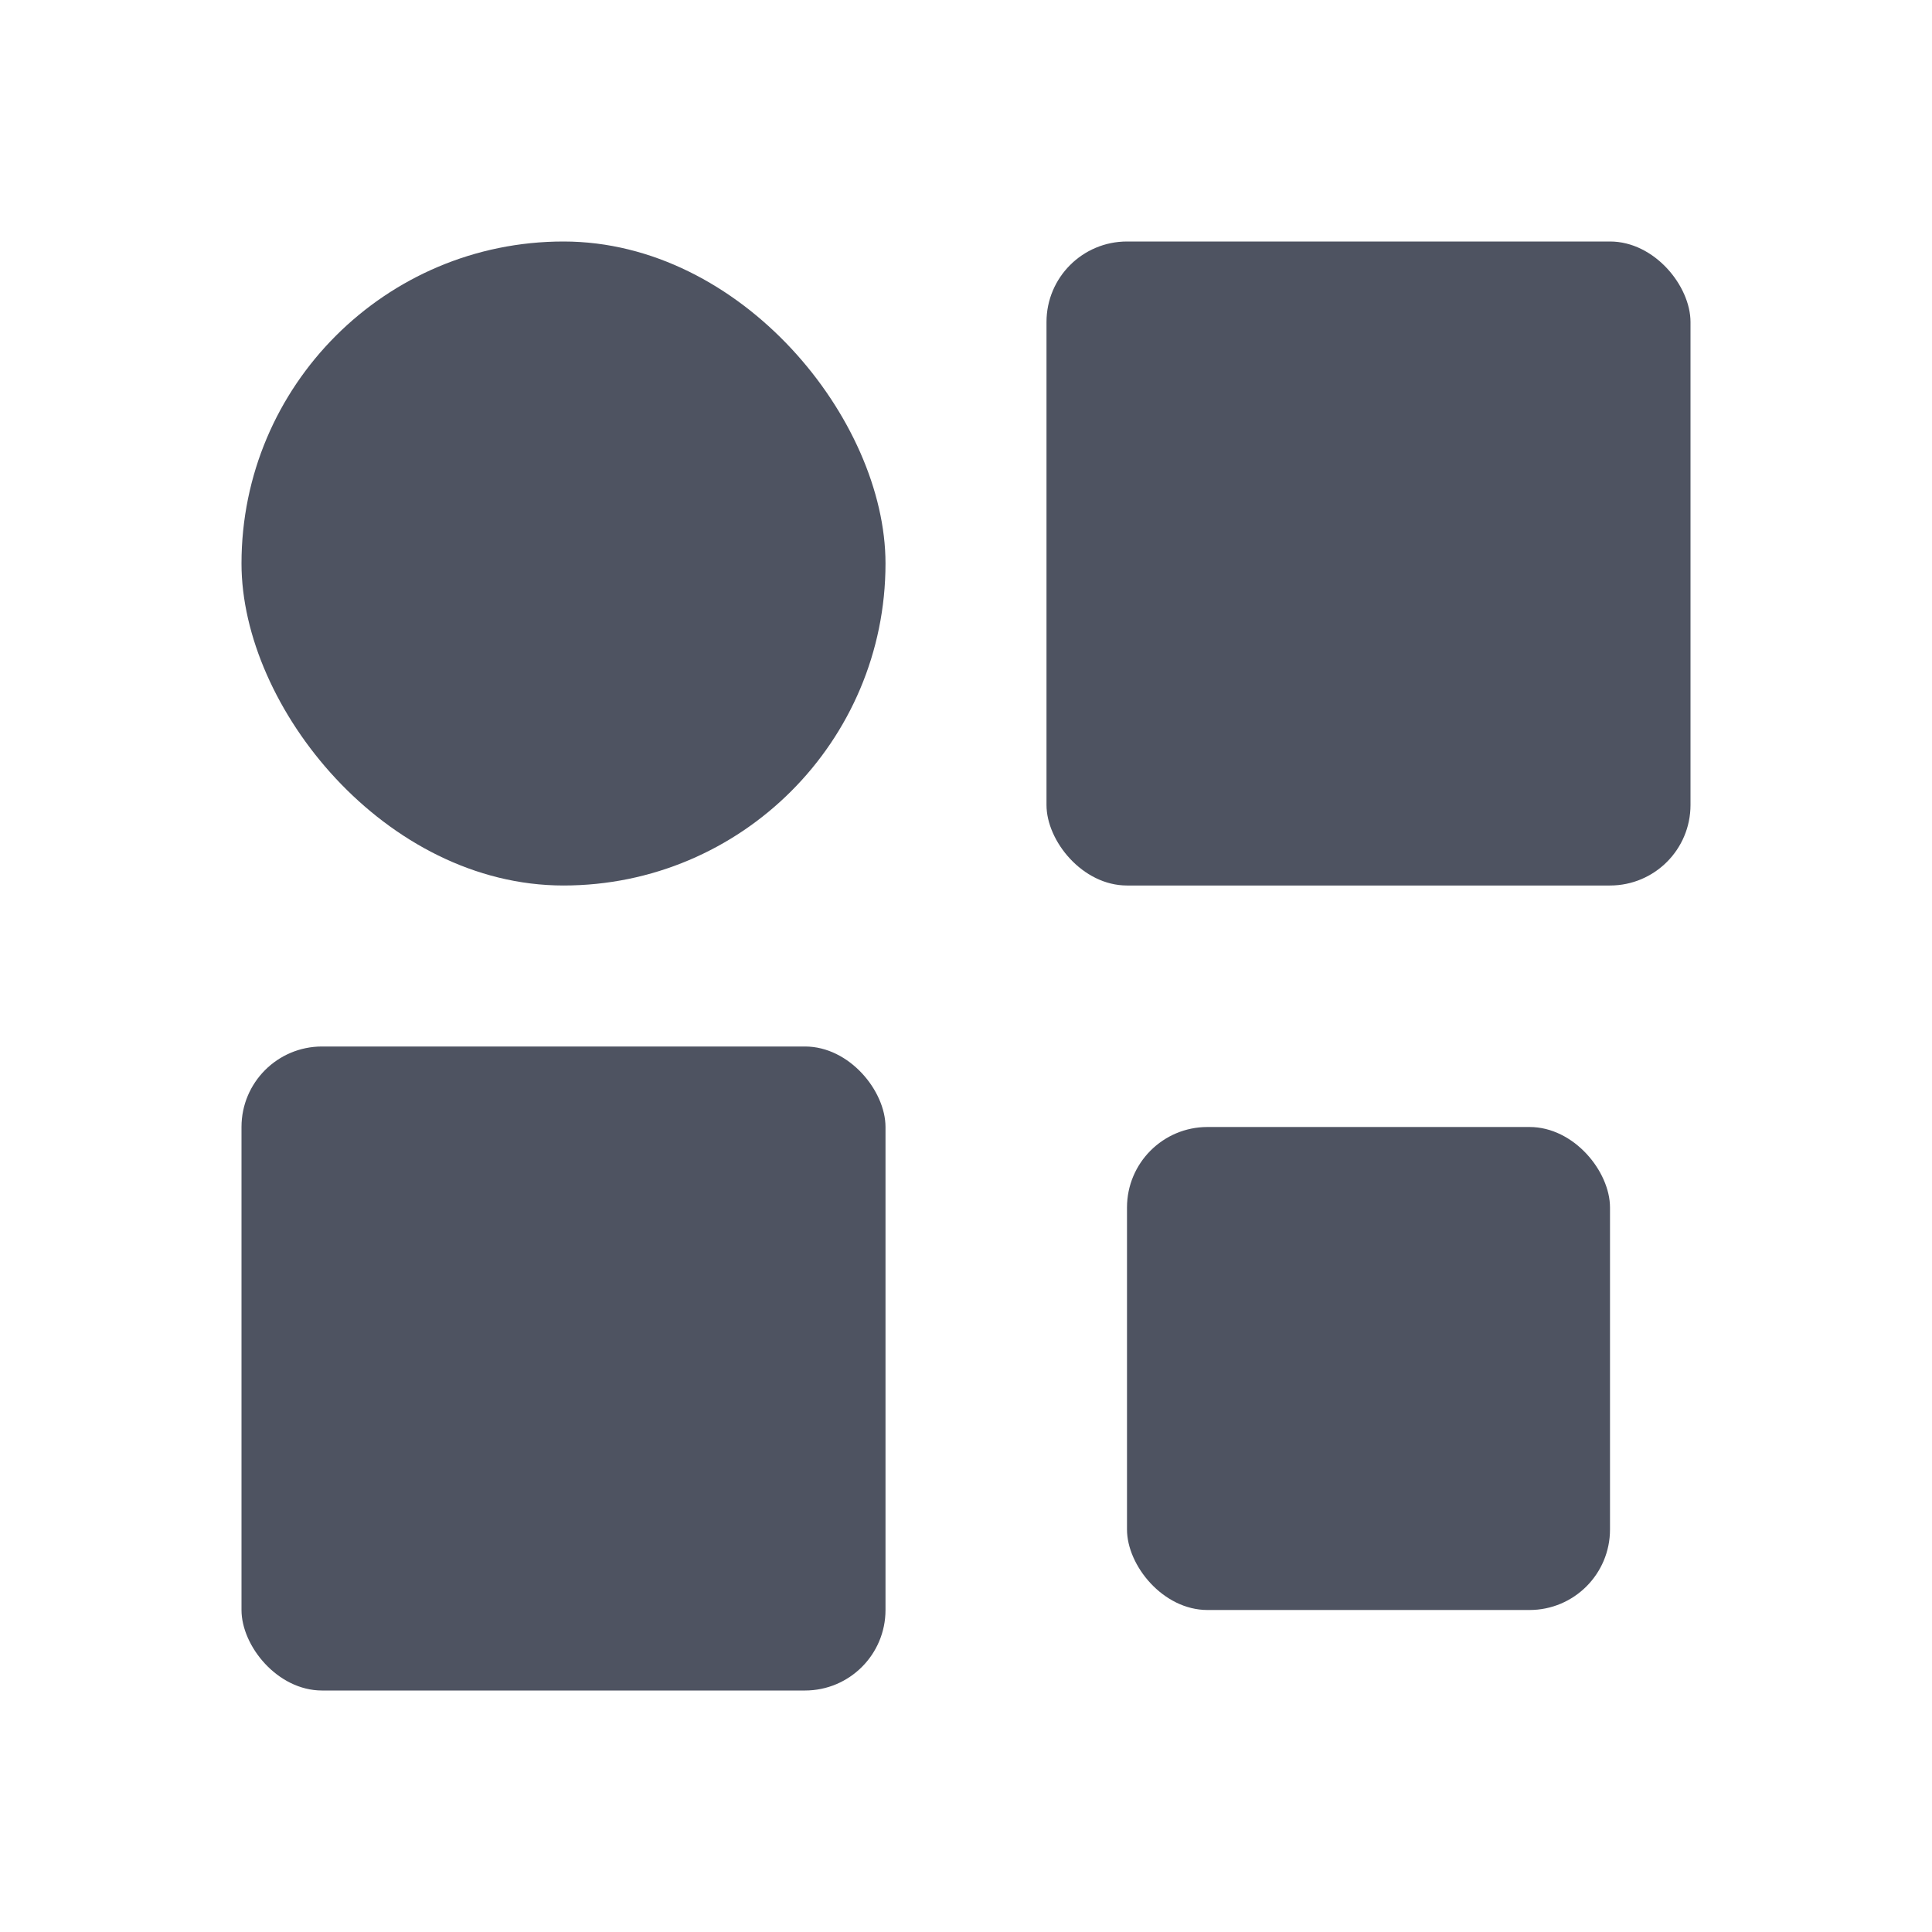 <svg width="24" height="24" fill="none" xmlns="http://www.w3.org/2000/svg"><rect x="3" y="3" width="8" height="8" rx="4" fill="#4E5361"/><rect x="3" y="13" width="8" height="8" rx="1" fill="#4E5361"/><rect x="13" y="3" width="8" height="8" rx="1" fill="#4E5361"/><rect x="14" y="14" width="6" height="6" rx="1" fill="#4E5361"/></svg>
